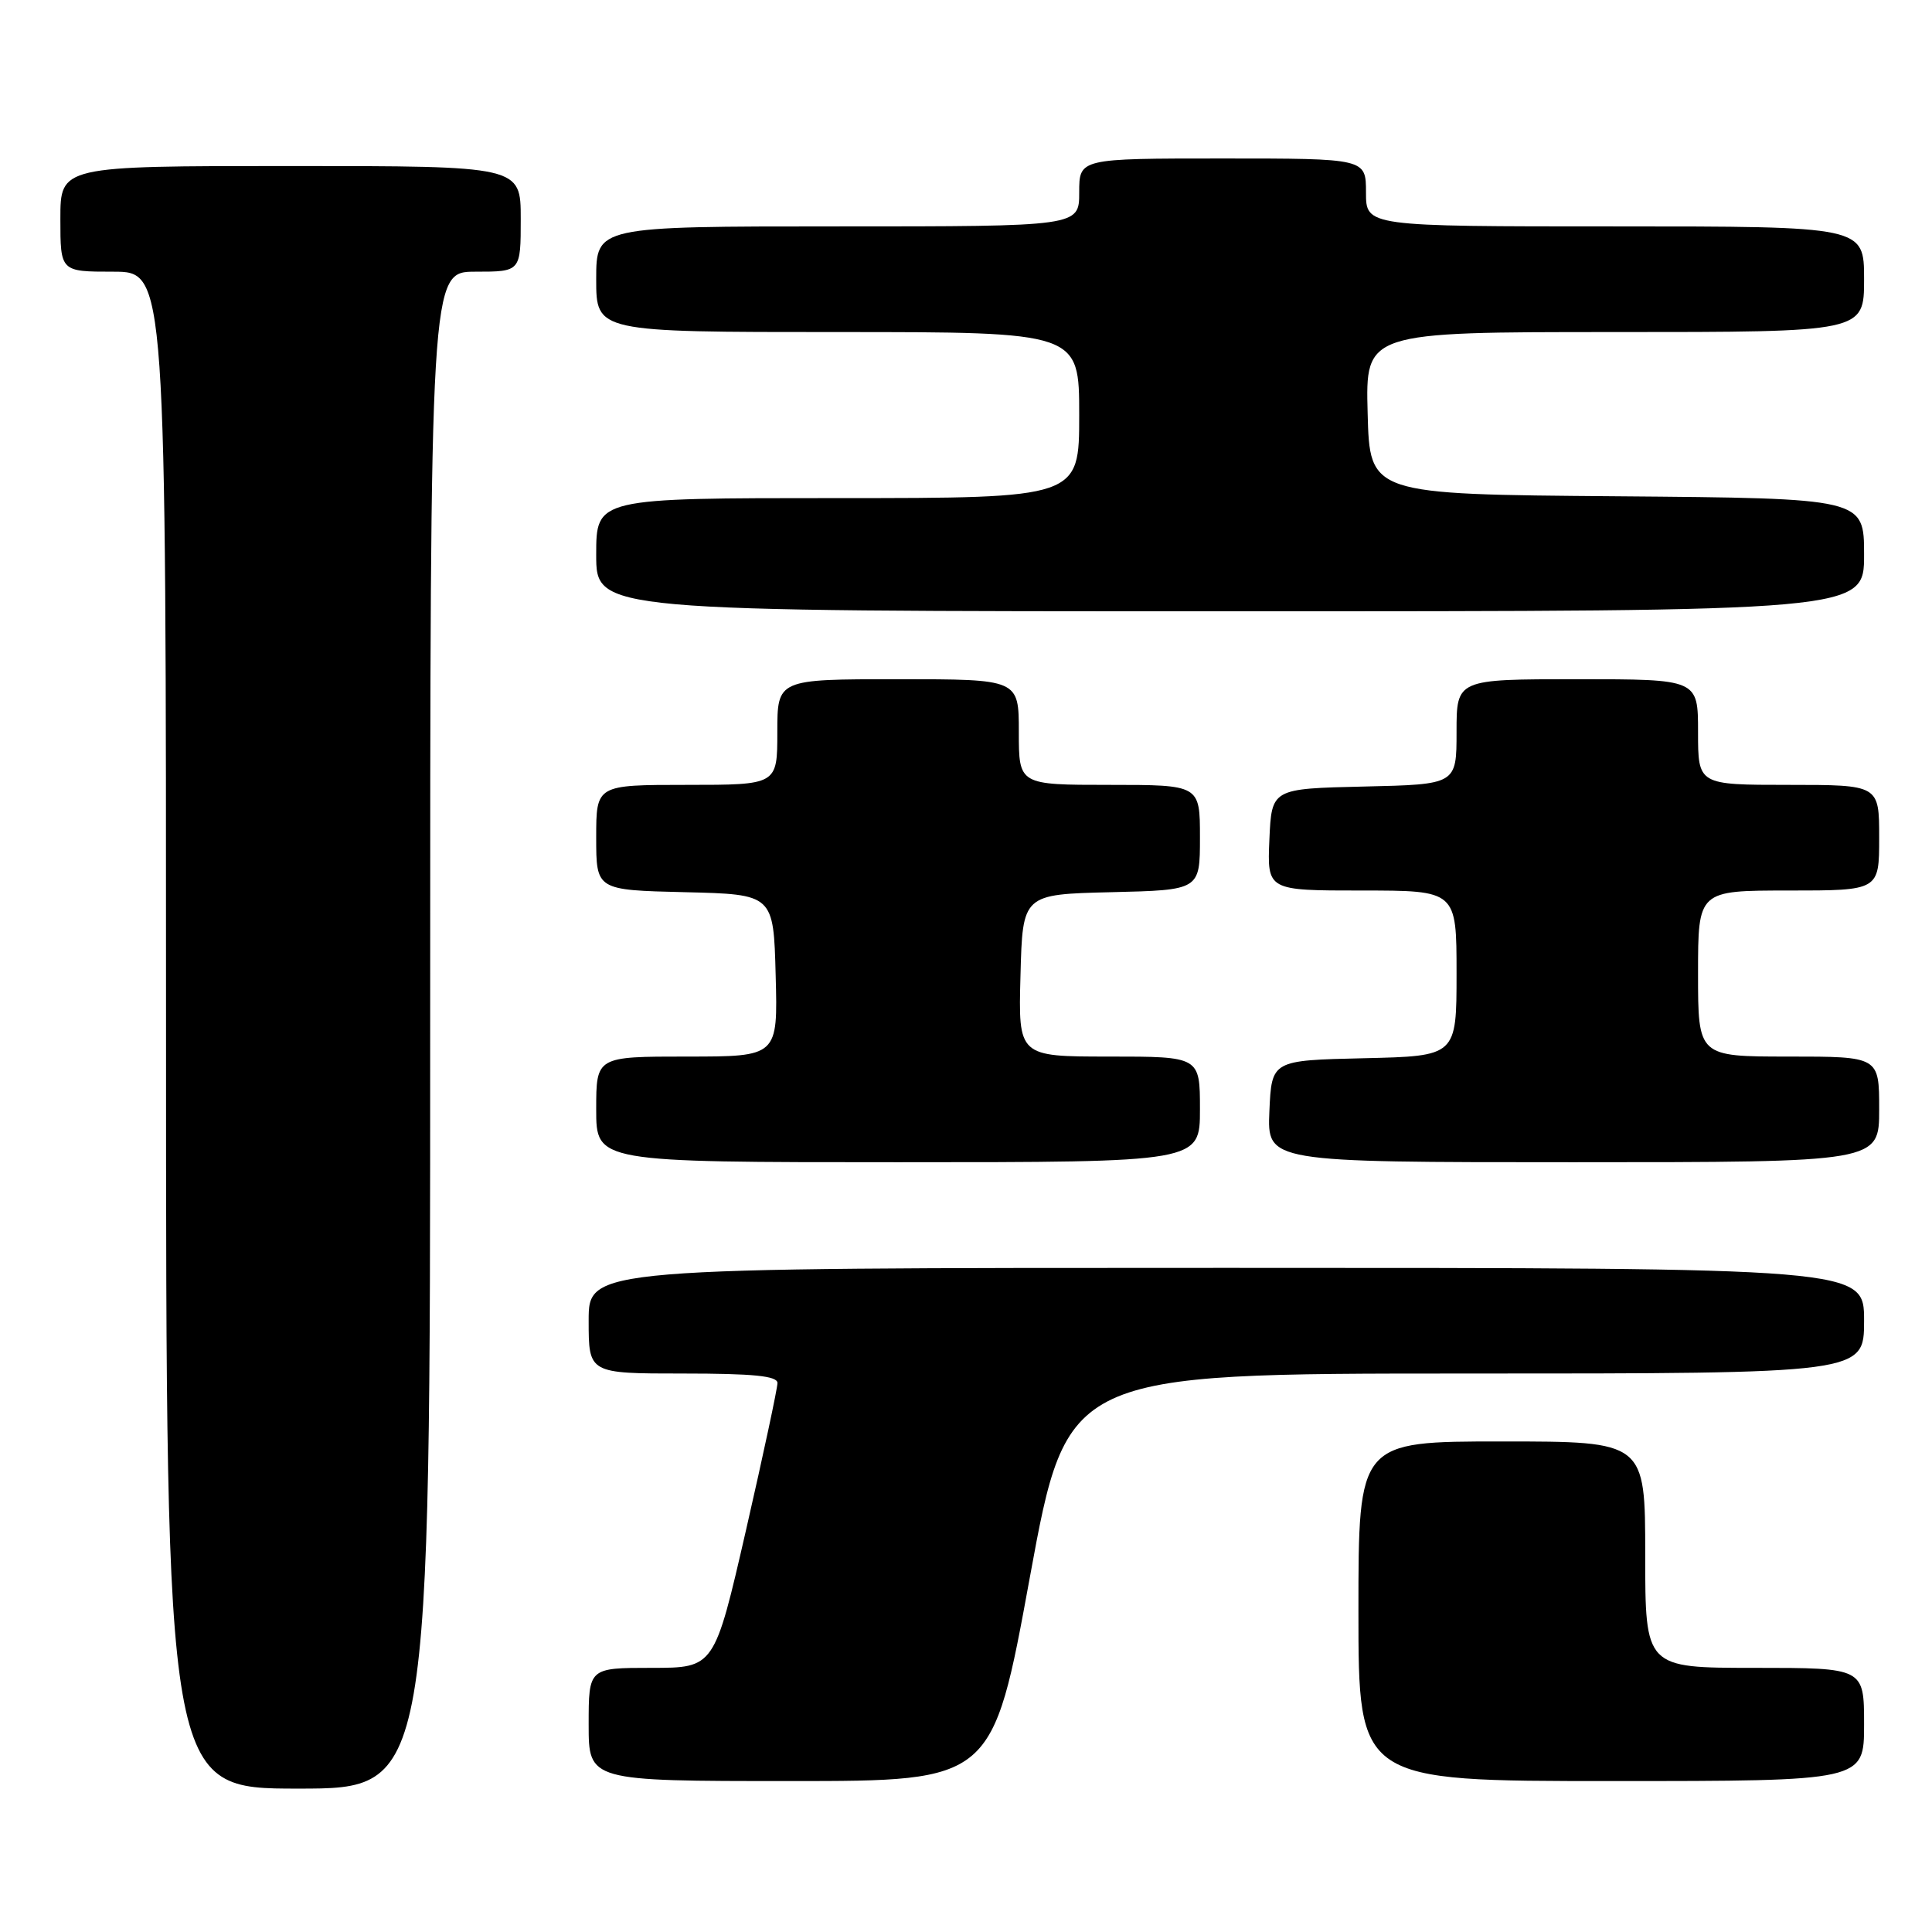 <?xml version="1.0" encoding="UTF-8" standalone="no"?>
<!DOCTYPE svg PUBLIC "-//W3C//DTD SVG 1.1//EN" "http://www.w3.org/Graphics/SVG/1.1/DTD/svg11.dtd" >
<svg xmlns="http://www.w3.org/2000/svg" xmlns:xlink="http://www.w3.org/1999/xlink" version="1.1" viewBox="0 0 256 256">
 <g >
 <path fill="currentColor"
d=" M 57.00 136.50 C 57.00 36.00 57.00 36.00 63.00 36.00 C 69.00 36.00 69.00 36.00 69.00 29.00 C 69.00 22.00 69.00 22.00 38.50 22.00 C 8.00 22.00 8.00 22.00 8.00 29.00 C 8.00 36.00 8.00 36.00 15.00 36.00 C 22.00 36.00 22.00 36.00 22.00 136.50 C 22.00 237.00 22.00 237.00 39.50 237.00 C 57.00 237.00 57.00 237.00 57.00 136.50 Z  M 136.46 209.00 C 141.41 182.00 141.41 182.00 194.20 182.00 C 247.00 182.00 247.00 182.00 247.00 175.00 C 247.00 168.00 247.00 168.00 162.50 168.00 C 78.00 168.00 78.00 168.00 78.00 175.00 C 78.00 182.00 78.00 182.00 90.50 182.00 C 99.83 182.00 103.00 182.32 103.02 183.25 C 103.02 183.94 101.15 192.71 98.85 202.75 C 94.66 221.00 94.66 221.00 86.33 221.00 C 78.00 221.00 78.00 221.00 78.00 228.50 C 78.00 236.00 78.00 236.00 104.76 236.00 C 131.52 236.00 131.52 236.00 136.46 209.00 Z  M 247.00 228.50 C 247.00 221.00 247.00 221.00 232.50 221.00 C 218.00 221.00 218.00 221.00 218.00 206.00 C 218.00 191.00 218.00 191.00 199.00 191.00 C 180.00 191.00 180.00 191.00 180.00 213.50 C 180.00 236.00 180.00 236.00 213.50 236.00 C 247.00 236.00 247.00 236.00 247.00 228.50 Z  M 159.00 147.00 C 159.00 140.00 159.00 140.00 146.97 140.00 C 134.93 140.00 134.93 140.00 135.22 129.25 C 135.50 118.50 135.50 118.50 147.25 118.22 C 159.00 117.94 159.00 117.94 159.00 110.97 C 159.00 104.00 159.00 104.00 147.00 104.00 C 135.00 104.00 135.00 104.00 135.00 97.00 C 135.00 90.00 135.00 90.00 119.00 90.00 C 103.00 90.00 103.00 90.00 103.00 97.00 C 103.00 104.00 103.00 104.00 91.00 104.00 C 79.00 104.00 79.00 104.00 79.00 110.97 C 79.00 117.94 79.00 117.94 90.75 118.22 C 102.50 118.50 102.50 118.50 102.78 129.25 C 103.07 140.00 103.07 140.00 91.03 140.00 C 79.00 140.00 79.00 140.00 79.00 147.00 C 79.00 154.00 79.00 154.00 119.00 154.00 C 159.00 154.00 159.00 154.00 159.00 147.00 Z  M 249.00 147.00 C 249.00 140.00 249.00 140.00 237.00 140.00 C 225.00 140.00 225.00 140.00 225.00 129.00 C 225.00 118.00 225.00 118.00 237.00 118.00 C 249.00 118.00 249.00 118.00 249.00 111.00 C 249.00 104.00 249.00 104.00 237.00 104.00 C 225.00 104.00 225.00 104.00 225.00 97.00 C 225.00 90.00 225.00 90.00 209.00 90.00 C 193.00 90.00 193.00 90.00 193.00 96.97 C 193.00 103.94 193.00 103.94 180.75 104.22 C 168.50 104.50 168.50 104.50 168.20 111.25 C 167.91 118.00 167.91 118.00 180.45 118.00 C 193.00 118.00 193.00 118.00 193.00 128.97 C 193.00 139.94 193.00 139.94 180.75 140.22 C 168.50 140.50 168.50 140.50 168.20 147.25 C 167.91 154.00 167.91 154.00 208.45 154.00 C 249.00 154.00 249.00 154.00 249.00 147.00 Z  M 247.00 73.51 C 247.00 66.03 247.00 66.03 214.25 65.76 C 181.50 65.50 181.50 65.50 181.22 54.75 C 180.93 44.00 180.93 44.00 213.97 44.00 C 247.00 44.00 247.00 44.00 247.00 37.00 C 247.00 30.00 247.00 30.00 214.00 30.00 C 181.00 30.00 181.00 30.00 181.00 25.50 C 181.00 21.00 181.00 21.00 162.00 21.00 C 143.00 21.00 143.00 21.00 143.00 25.50 C 143.00 30.00 143.00 30.00 111.00 30.00 C 79.00 30.00 79.00 30.00 79.00 37.00 C 79.00 44.00 79.00 44.00 111.00 44.00 C 143.00 44.00 143.00 44.00 143.00 55.00 C 143.00 66.00 143.00 66.00 111.00 66.00 C 79.00 66.00 79.00 66.00 79.00 73.50 C 79.00 81.00 79.00 81.00 163.00 81.00 C 247.00 81.00 247.00 81.00 247.00 73.51 Z "/>
</g>
</svg>